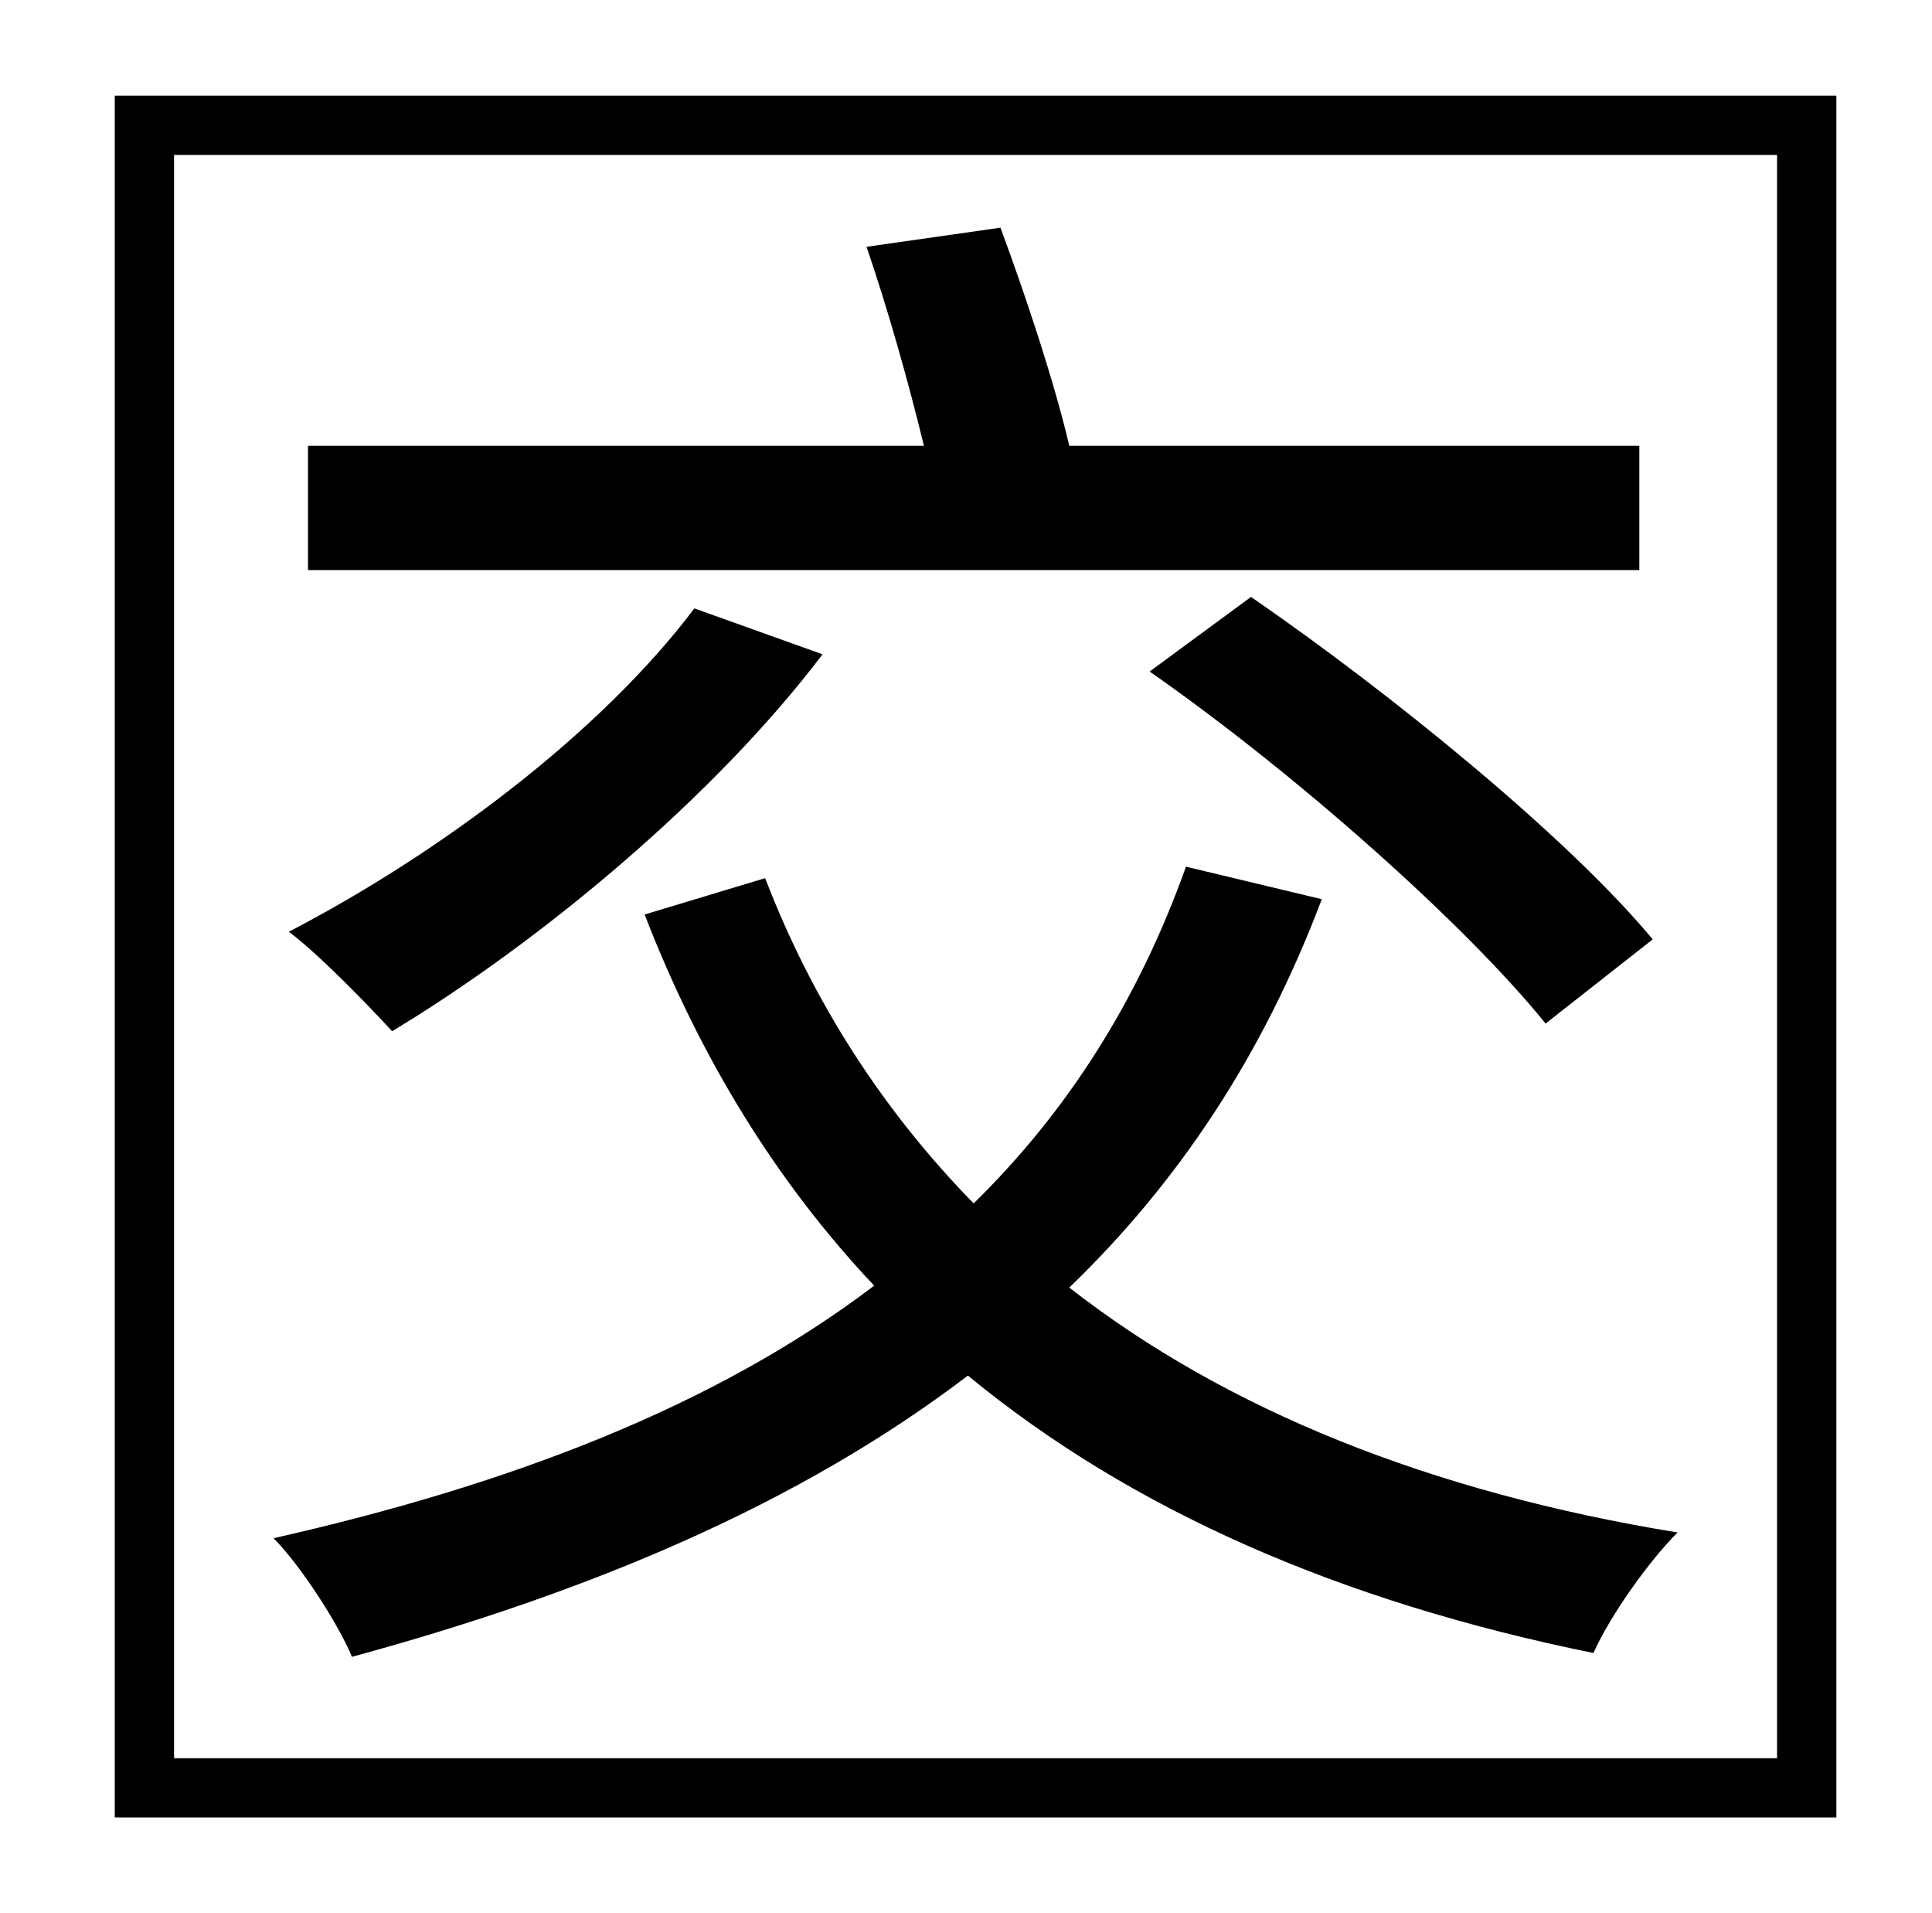 <?xml version="1.0" standalone="no"?>
<!DOCTYPE svg PUBLIC "-//W3C//DTD SVG 1.1//EN" "http://www.w3.org/Graphics/SVG/1.1/DTD/svg11.dtd" >
<svg xmlns="http://www.w3.org/2000/svg" xmlns:xlink="http://www.w3.org/1999/xlink" version="1.1" viewBox="-10 0 1010 1000">
   <path fill="currentColor"
d="M847 233v65h-696v-65h322c-8 -33 -19 -72 -30 -104l70 -10c13 35 28 80 36 114h298zM591 351l53 -39c74 51 166 126 210 179l-56 44c-42 -52 -131 -131 -207 -184zM353 318l67 24c-56 74 -147 150 -225 197c-12 -13 -38 -40 -54 -52c79 -41 163 -104 212 -169zM610 453
l71 17c-31 82 -75 148 -132 203c82 64 189 107 318 128c-15 15 -35 43 -44 63c-133 -27 -242 -75 -327 -145c-88 67 -197 113 -322 147c-7 -17 -27 -48 -41 -62c124 -28 231 -69 314 -132c-51 -54 -91 -119 -120 -194l63 -19c25 65 62 122 109 170c49 -48 86 -106 111 -176z
M919 919v-838h-838v838h838zM50 50h900v900h-900v-900z" />
</svg>
